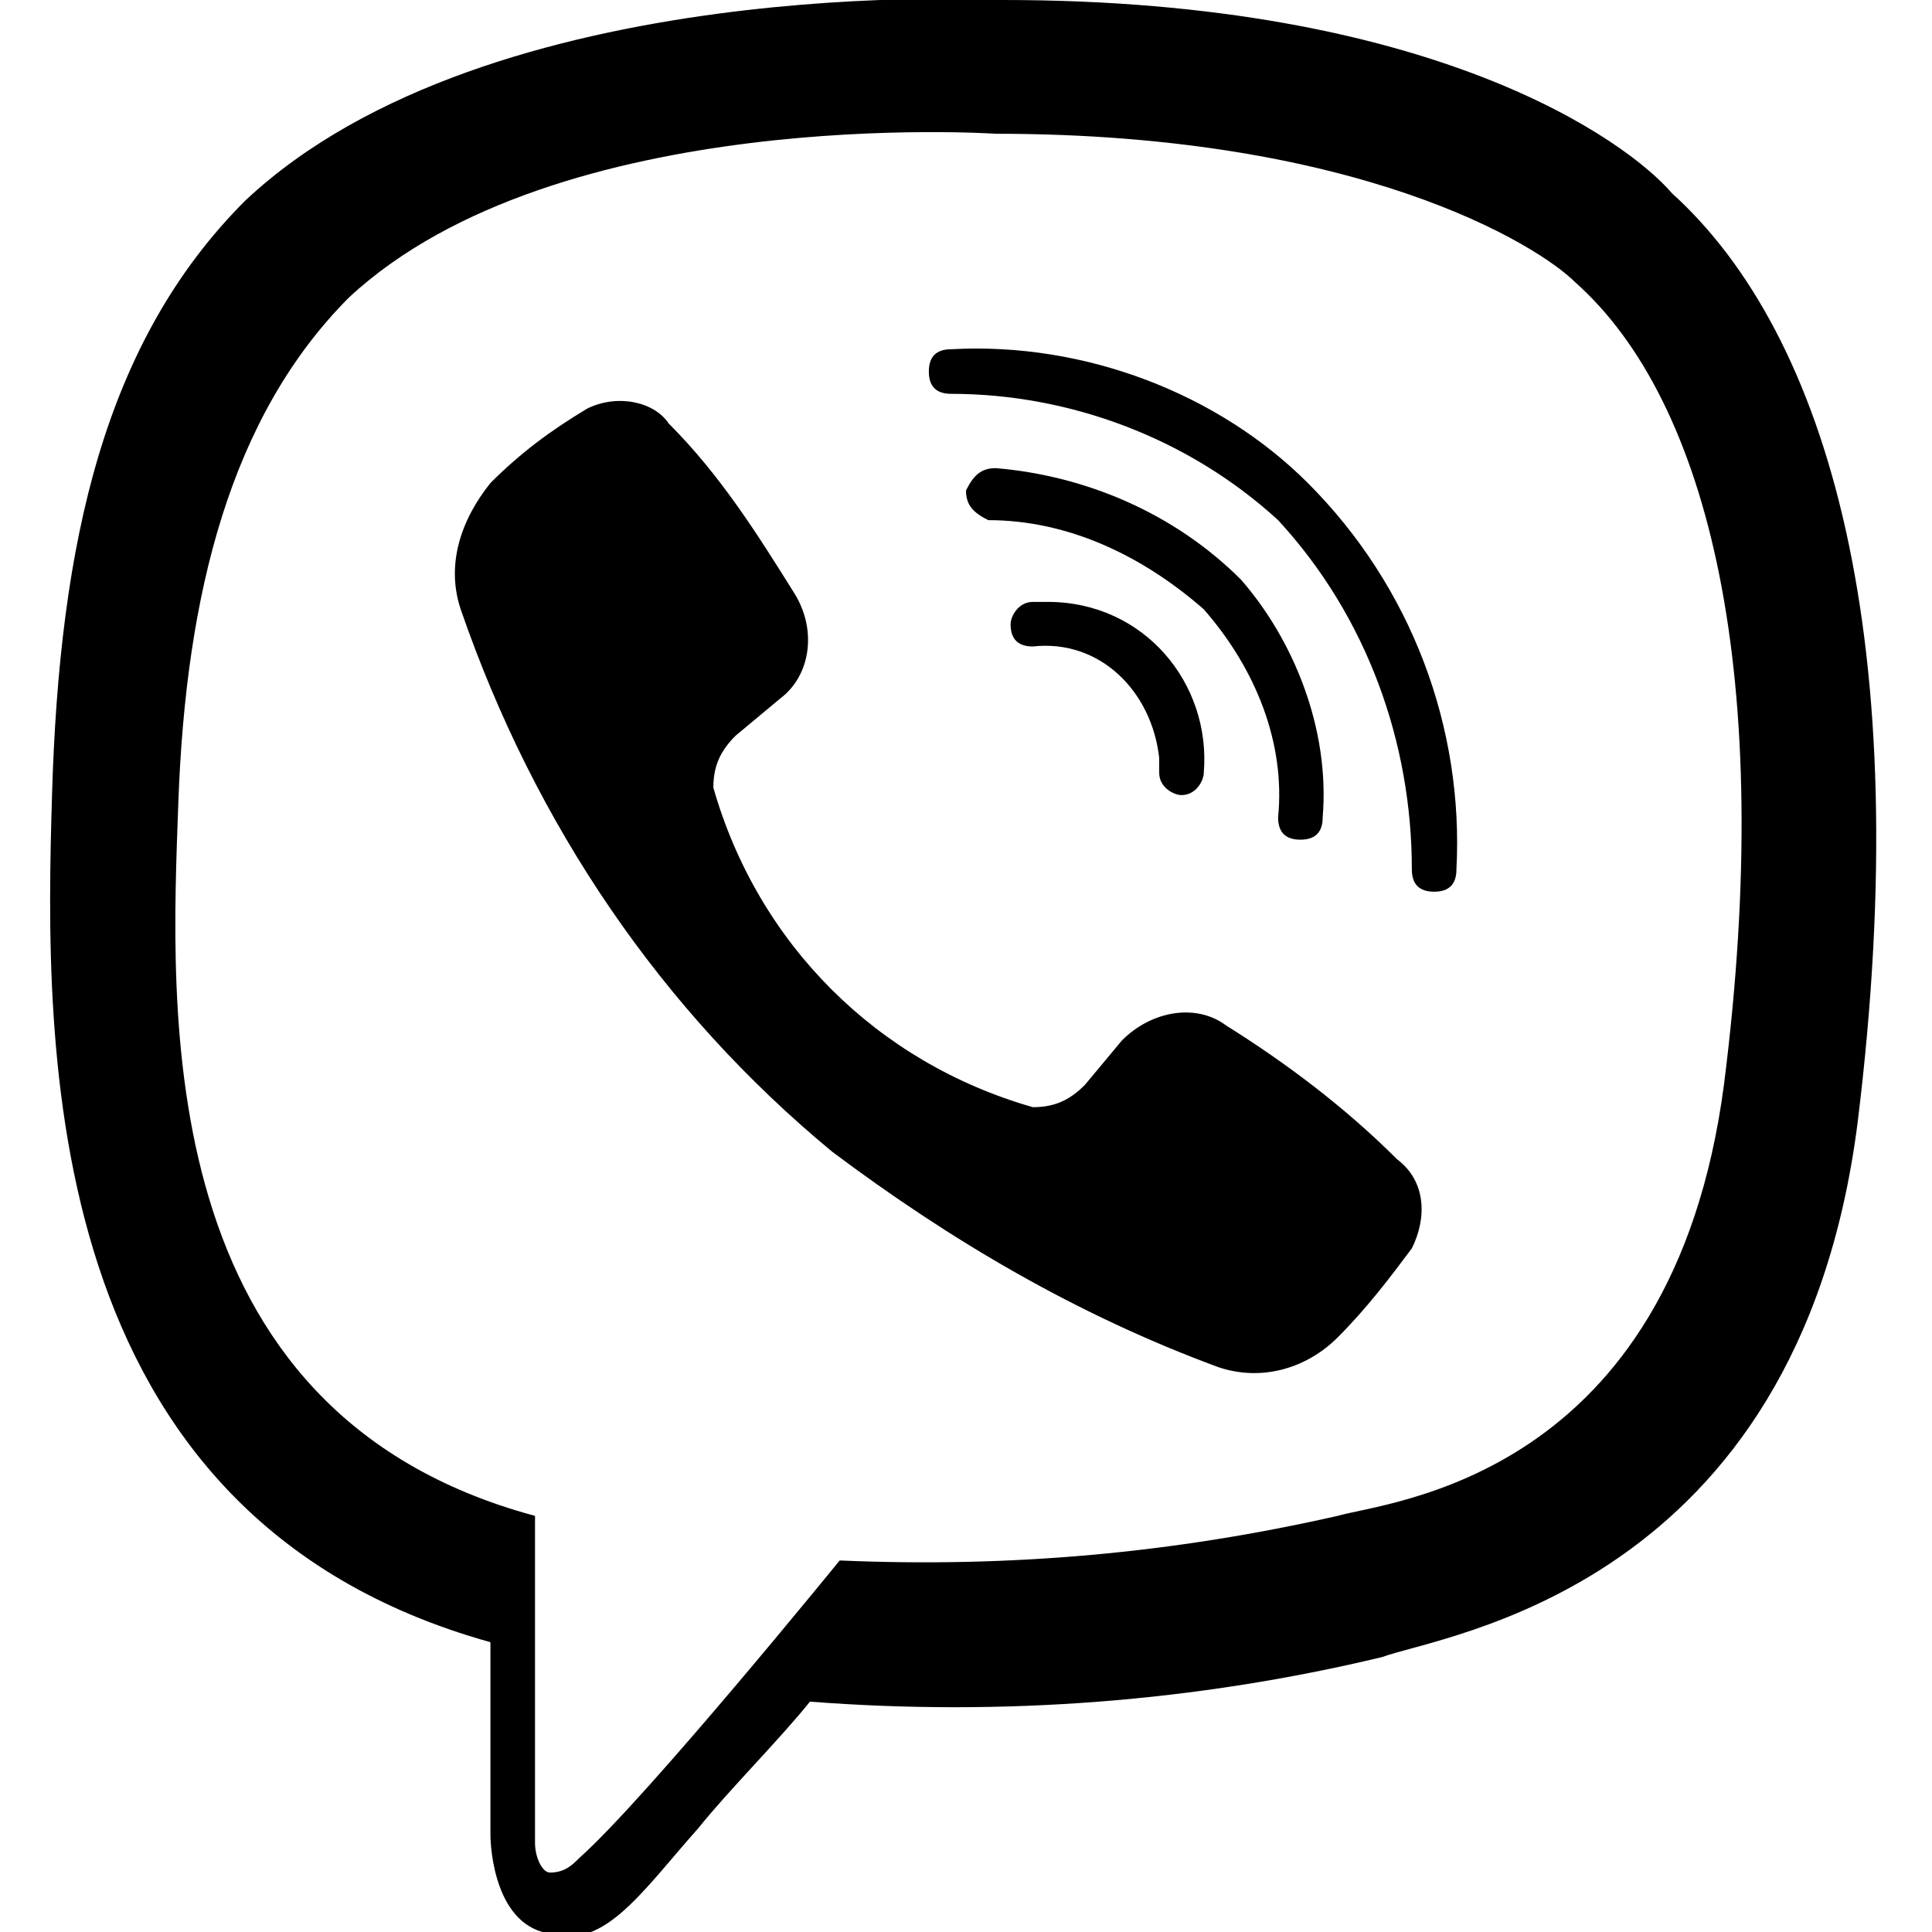 <svg xmlns="http://www.w3.org/2000/svg" viewBox="0 0 26 26">
	<g>
		<path d="M13.6,8.4c0,0.2,0.1,0.3,0.3,0.3c0.9-0.1,1.6,0.6,1.7,1.5c0,0.1,0,0.2,0,0.2c0,0.2,0.2,0.3,0.3,0.3h0c0.2,0,0.3-0.2,0.3-0.3c0.1-1.2-0.8-2.3-2.1-2.3c-0.1,0-0.1,0-0.2,0C13.7,8.1,13.6,8.3,13.6,8.4C13.6,8.4,13.6,8.4,13.6,8.4z"/>
		<path d="M17.2,11c0,0.2,0.1,0.3,0.3,0.3c0,0,0,0,0,0h0c0.2,0,0.3-0.1,0.3-0.3c0.1-1.2-0.4-2.4-1.1-3.2c-0.9-0.9-2.1-1.4-3.3-1.5c-0.2,0-0.3,0.1-0.4,0.3c0,0.2,0.1,0.3,0.3,0.4c1.1,0,2.1,0.5,2.9,1.2C16.9,9,17.3,10,17.2,11z"/>
		<path d="M16.5,13.8c-0.4-0.3-1-0.2-1.4,0.2l-0.5,0.6c-0.2,0.2-0.4,0.3-0.7,0.3c-2.1-0.6-3.7-2.2-4.3-4.3c0-0.3,0.1-0.5,0.3-0.7l0.6-0.5c0.4-0.3,0.5-0.9,0.2-1.4c-0.5-0.8-1-1.6-1.7-2.3C8.8,5.4,8.3,5.3,7.9,5.5h0C7.4,5.8,7,6.1,6.6,6.5l0,0C6.2,7,6,7.6,6.2,8.2l0,0c1,2.9,2.7,5.4,5,7.3c1.6,1.2,3.3,2.2,5.2,2.9l0,0c0.6,0.2,1.2,0,1.6-0.4l0,0c0.4-0.4,0.7-0.8,1-1.2v0c0.2-0.4,0.2-0.9-0.2-1.2C18.1,14.9,17.3,14.3,16.5,13.8z"/>
		<path d="M12.8,4.7c-0.2,0-0.3,0.1-0.3,0.3s0.1,0.3,0.3,0.3c1.6,0,3.2,0.6,4.4,1.7c1.2,1.3,1.8,3,1.8,4.7c0,0.2,0.1,0.3,0.3,0.3c0.2,0,0.3-0.1,0.3-0.3c0.1-1.9-0.6-3.8-2-5.2C16.4,5.3,14.6,4.6,12.8,4.7z"/>
		<path d="M13.5,0c0,0-6.9-0.4-10.2,2.7c-1.9,1.9-2.5,4.6-2.6,8s-0.2,9.7,5.9,11.4h0v2.6c0,0,0,1.1,0.7,1.3c0.8,0.3,1.3-0.5,2.1-1.4c0.4-0.5,1.1-1.2,1.5-1.7c2.6,0.2,5.2,0,7.7-0.6c0.8-0.3,5.6-0.9,6.4-7.2c0.8-6.5-0.4-10.6-2.5-12.5C21.9,1.9,19.3,0,13.5,0z M23.2,14.6c-0.7,5.3-4.5,5.6-5.2,5.8c-2.2,0.5-4.4,0.7-6.7,0.6c0,0-2.6,3.2-3.5,4c-0.1,0.1-0.2,0.2-0.4,0.2c-0.1,0-0.2-0.2-0.2-0.4l0-4.4c-5.2-1.4-4.9-6.8-4.8-9.6S3.1,5.6,4.7,4c2.8-2.6,8.7-2.2,8.7-2.2c4.9,0,7.3,1.5,7.8,2C23,5.4,23.9,9.1,23.2,14.6z"/>
	</g>
</svg>
